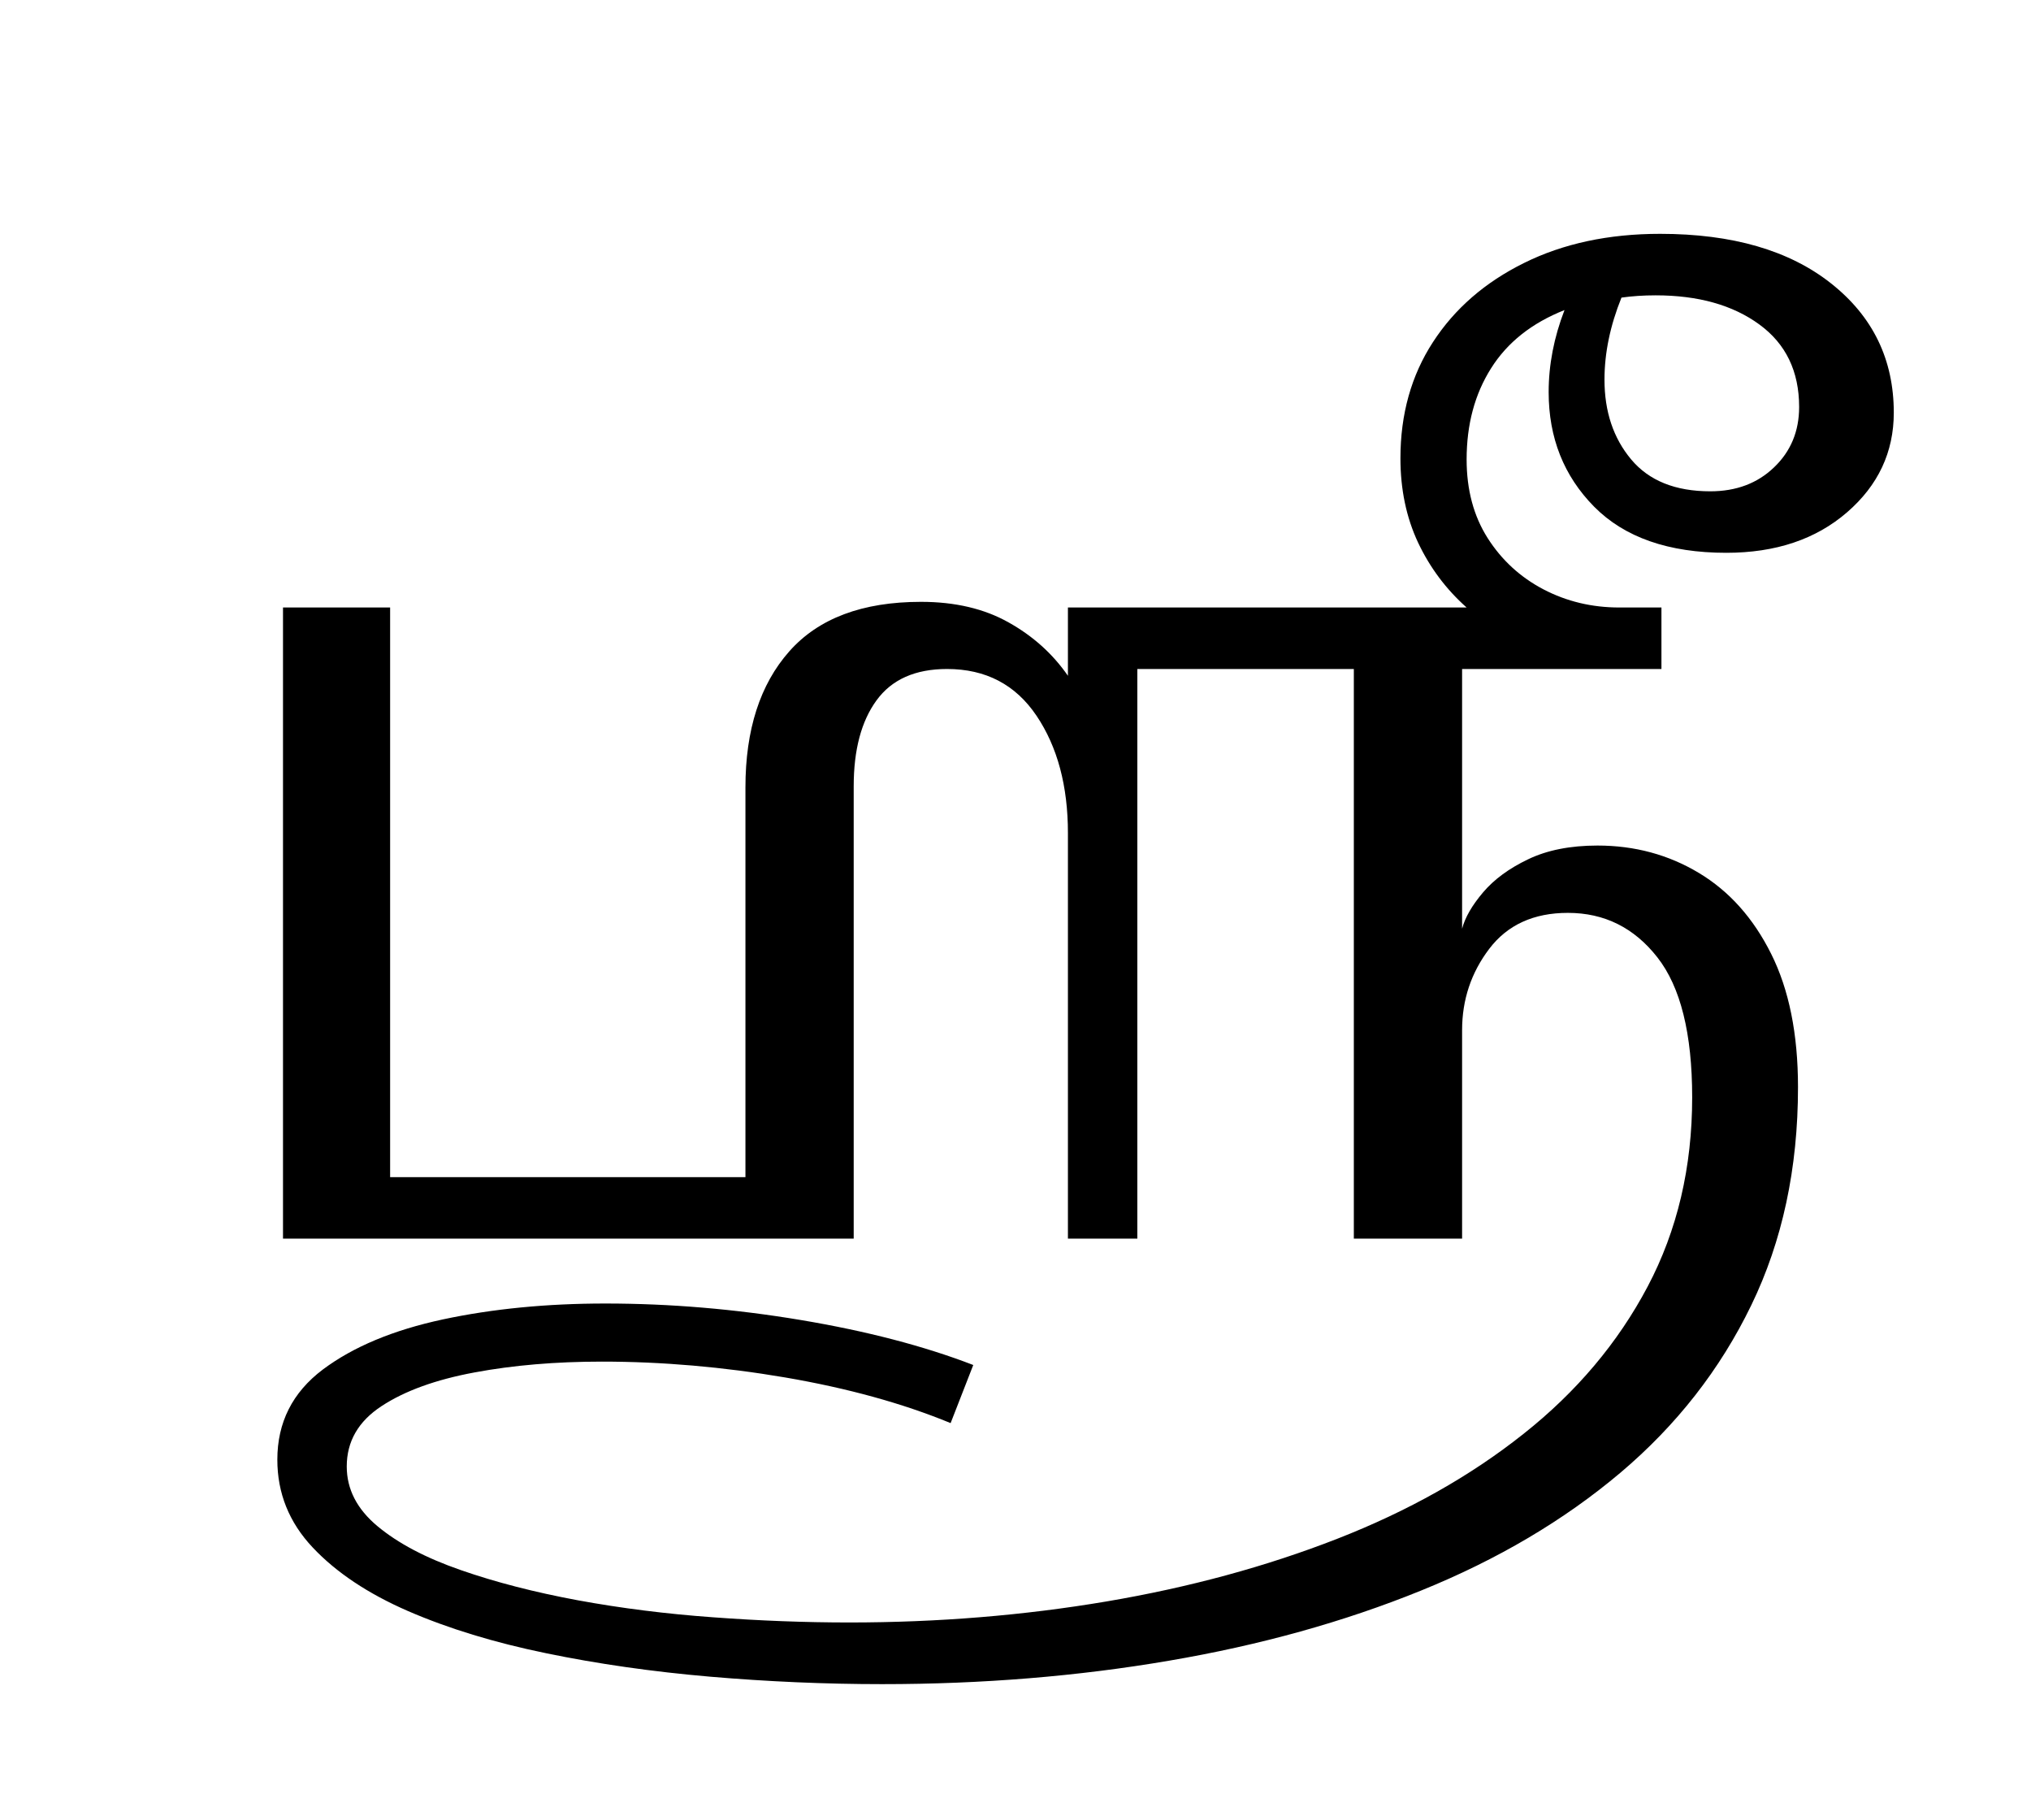 <?xml version="1.0" encoding="UTF-8"?>
<svg xmlns="http://www.w3.org/2000/svg" xmlns:xlink="http://www.w3.org/1999/xlink" width="196.125pt" height="175.719pt" viewBox="0 0 196.125 175.719" version="1.1">
<defs>
<g>
<symbol overflow="visible" id="glyph0-0">
<path style="stroke:none;" d="M 10.344 -0.547 L 10.344 -79.094 L 55.547 -79.094 L 55.547 -0.547 Z M 15.953 -6.156 L 49.938 -6.156 L 49.938 -73.484 L 15.953 -73.484 Z M 15.953 -6.156 "/>
</symbol>
<symbol overflow="visible" id="glyph0-1">
<path style="stroke:none;" d="M 11.328 0 L 11.328 -60.938 L 21.672 -60.938 L 21.672 -5.938 L 55.984 -5.938 L 55.984 -43.562 C 55.984 -49.133 57.395 -53.516 60.219 -56.703 C 63.039 -59.891 67.281 -61.484 72.938 -61.484 C 76.227 -61.484 79.047 -60.82 81.391 -59.5 C 83.742 -58.188 85.656 -56.469 87.125 -54.344 L 87.125 -60.938 L 125.625 -60.938 C 123.645 -62.695 122.082 -64.785 120.938 -67.203 C 119.801 -69.629 119.234 -72.344 119.234 -75.344 C 119.234 -79.602 120.281 -83.344 122.375 -86.562 C 124.469 -89.789 127.398 -92.336 131.172 -94.203 C 134.953 -96.078 139.332 -97.016 144.312 -97.016 C 151.281 -97.016 156.781 -95.422 160.812 -92.234 C 164.852 -89.047 166.875 -84.883 166.875 -79.75 C 166.875 -75.938 165.367 -72.727 162.359 -70.125 C 159.348 -67.52 155.461 -66.219 150.703 -66.219 C 145.129 -66.219 140.875 -67.703 137.938 -70.672 C 135.008 -73.641 133.547 -77.328 133.547 -81.734 C 133.547 -84.367 134.055 -87.008 135.078 -89.656 C 131.922 -88.406 129.555 -86.531 127.984 -84.031 C 126.41 -81.539 125.625 -78.609 125.625 -75.234 C 125.625 -72.305 126.301 -69.773 127.656 -67.641 C 129.008 -65.516 130.805 -63.863 133.047 -62.688 C 135.285 -61.52 137.723 -60.938 140.359 -60.938 L 144.438 -60.938 L 144.438 -55 L 125.188 -55 L 125.188 -29.922 C 125.477 -31.016 126.156 -32.188 127.219 -33.438 C 128.281 -34.688 129.727 -35.75 131.562 -36.625 C 133.395 -37.508 135.629 -37.953 138.266 -37.953 C 141.859 -37.953 145.117 -37.07 148.047 -35.312 C 150.984 -33.551 153.312 -30.945 155.031 -27.5 C 156.758 -24.051 157.625 -19.758 157.625 -14.625 C 157.625 -6.781 156.117 0.238 153.109 6.438 C 150.109 12.633 145.895 18.023 140.469 22.609 C 135.039 27.191 128.625 30.984 121.219 33.984 C 113.812 36.992 105.707 39.25 96.906 40.75 C 88.102 42.258 78.863 43.016 69.188 43.016 C 63.688 43.016 58.148 42.773 52.578 42.297 C 47.004 41.816 41.723 41.062 36.734 40.031 C 31.754 39.008 27.316 37.656 23.422 35.969 C 19.535 34.281 16.457 32.227 14.188 29.812 C 11.914 27.395 10.781 24.57 10.781 21.344 C 10.781 17.75 12.242 14.848 15.172 12.641 C 18.109 10.441 21.977 8.828 26.781 7.797 C 31.582 6.773 36.805 6.266 42.453 6.266 C 48.691 6.266 54.984 6.797 61.328 7.859 C 67.672 8.922 73.223 10.367 77.984 12.203 L 75.797 17.812 C 71.172 15.906 65.848 14.438 59.828 13.406 C 53.816 12.383 47.914 11.875 42.125 11.875 C 37.656 11.875 33.551 12.223 29.812 12.922 C 26.07 13.617 23.082 14.703 20.844 16.172 C 18.602 17.641 17.484 19.582 17.484 22 C 17.484 24.195 18.473 26.117 20.453 27.766 C 22.441 29.422 25.117 30.832 28.484 32 C 31.859 33.176 35.633 34.148 39.812 34.922 C 44 35.691 48.348 36.238 52.859 36.562 C 57.367 36.895 61.75 37.062 66 37.062 C 74.582 37.062 82.867 36.383 90.859 35.031 C 98.848 33.676 106.27 31.66 113.125 28.984 C 119.988 26.305 125.984 22.93 131.109 18.859 C 136.242 14.797 140.242 10.051 143.109 4.625 C 145.973 -0.801 147.406 -6.891 147.406 -13.641 C 147.406 -19.797 146.285 -24.301 144.047 -27.156 C 141.805 -30.02 138.926 -31.453 135.406 -31.453 C 132.102 -31.453 129.57 -30.297 127.812 -27.984 C 126.062 -25.68 125.188 -23.062 125.188 -20.125 L 125.188 0 L 114.734 0 L 114.734 -55 L 93.828 -55 L 93.828 0 L 87.125 0 L 87.125 -39.156 C 87.125 -43.707 86.113 -47.484 84.094 -50.484 C 82.07 -53.492 79.191 -55 75.453 -55 C 72.379 -55 70.109 -53.988 68.641 -51.969 C 67.172 -49.957 66.438 -47.191 66.438 -43.672 L 66.438 0 Z M 138.938 -82.938 C 138.938 -79.852 139.797 -77.285 141.516 -75.234 C 143.234 -73.18 145.781 -72.156 149.156 -72.156 C 151.656 -72.156 153.707 -72.926 155.312 -74.469 C 156.926 -76.008 157.734 -77.953 157.734 -80.297 C 157.734 -83.742 156.453 -86.398 153.891 -88.266 C 151.328 -90.141 147.988 -91.078 143.875 -91.078 C 142.707 -91.078 141.609 -91.004 140.578 -90.859 C 139.484 -88.148 138.938 -85.508 138.938 -82.938 Z M 138.938 -82.938 "/>
</symbol>
</g>
</defs>
<g id="surface1">
<g style="fill:rgb(0%,0%,0%);fill-opacity:1;">
  <use xlink:href="#glyph0-1" x="16" y="119.594"/>
</g>
</g>
</svg>
